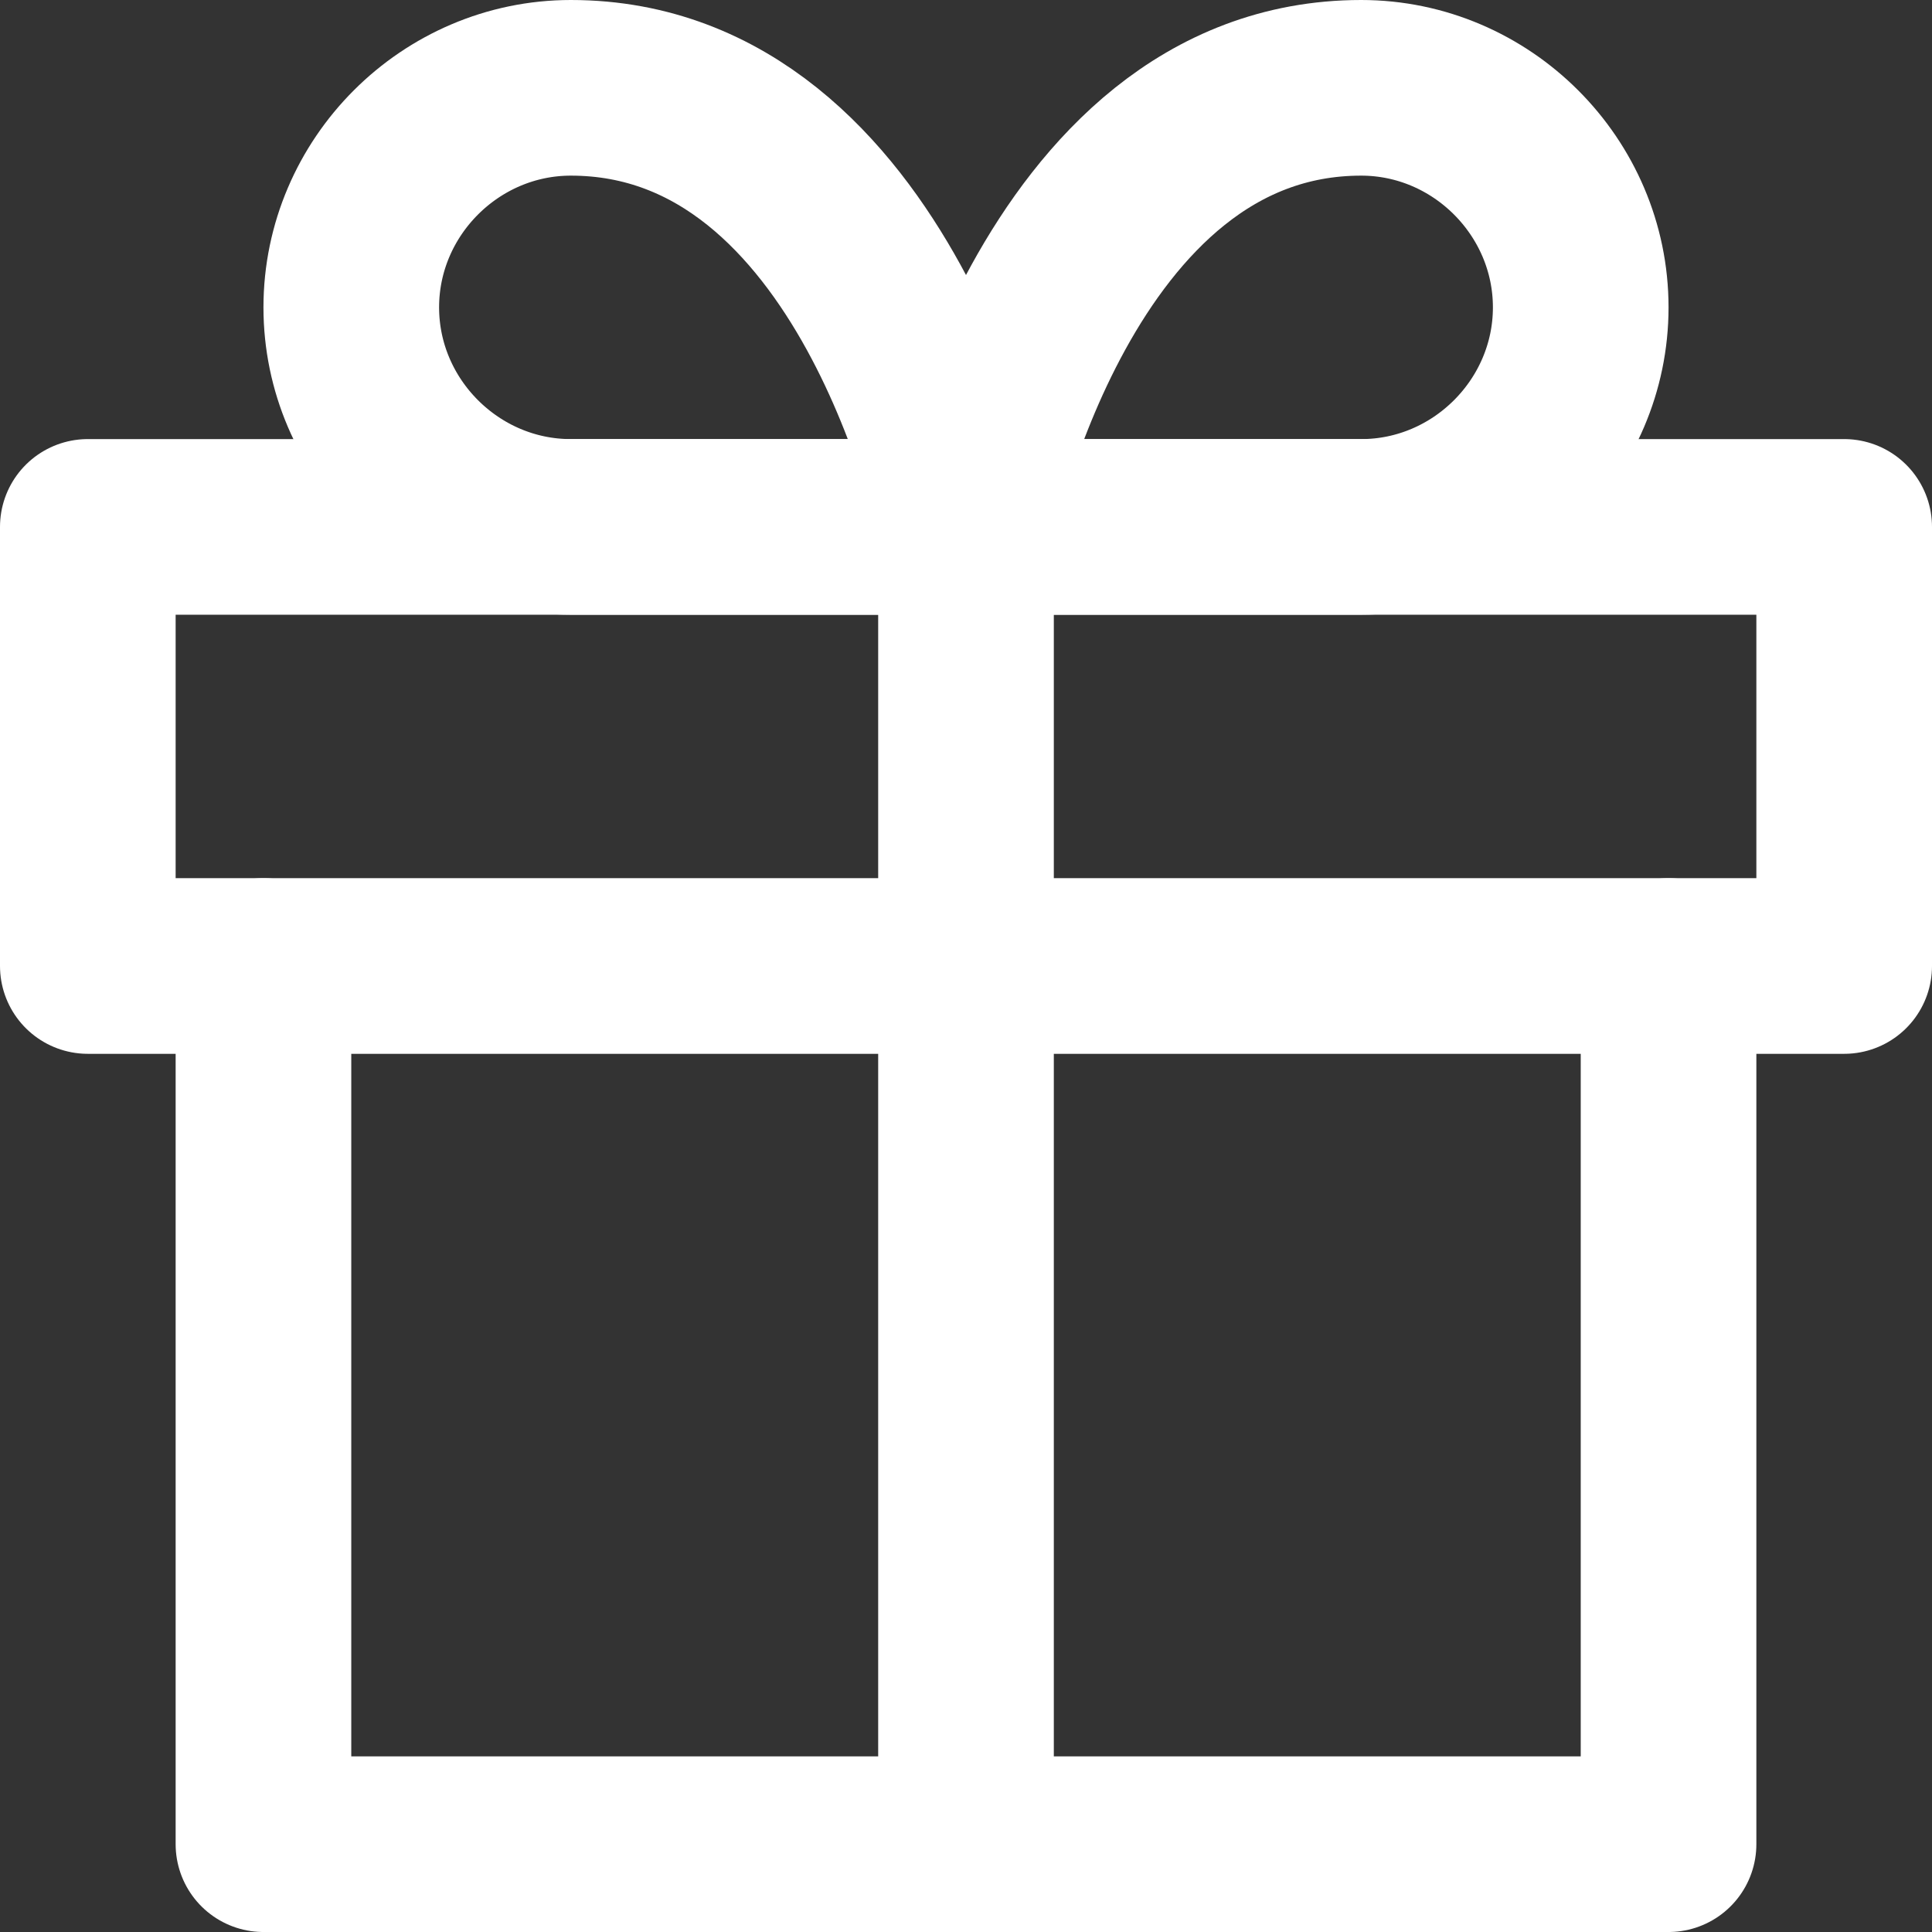 <?xml version="1.0" encoding="UTF-8" standalone="no"?>
<!DOCTYPE svg PUBLIC "-//W3C//DTD SVG 1.1//EN" "http://www.w3.org/Graphics/SVG/1.1/DTD/svg11.dtd">
<svg width="100%" height="100%" viewBox="0 0 22 22" version="1.1" xmlns="http://www.w3.org/2000/svg" xmlns:xlink="http://www.w3.org/1999/xlink" xml:space="preserve" xmlns:serif="http://www.serif.com/" style="fill-rule:evenodd;clip-rule:evenodd;stroke-linecap:round;stroke-linejoin:round;">
    <rect x="0" y="0" width="22" height="22" fill="#333333" stroke="none"/>
    <g transform="matrix(1,0,0,1,-1,-1)">
        <path d="M20,12L20,22L4,22L4,12" style="fill:none;fill-rule:nonzero;stroke:white;stroke-width:2px;"/>
        <rect x="2" y="7" width="20" height="5" style="fill:none;stroke:white;stroke-width:2px;"/>
        <path d="M12,22L12,7" style="fill:none;fill-rule:nonzero;stroke:white;stroke-width:2px;"/>
        <path d="M12,7L7.5,7C6.129,7 5,5.871 5,4.5C5,3.129 6.129,2 7.5,2C11,2 12,7 12,7Z" style="fill:none;fill-rule:nonzero;stroke:white;stroke-width:2px;"/>
        <path d="M12,7L16.5,7C17.871,7 19,5.871 19,4.5C19,3.129 17.871,2 16.5,2C13,2 12,7 12,7Z" style="fill:none;fill-rule:nonzero;stroke:white;stroke-width:2px;"/>
    </g>
</svg>
